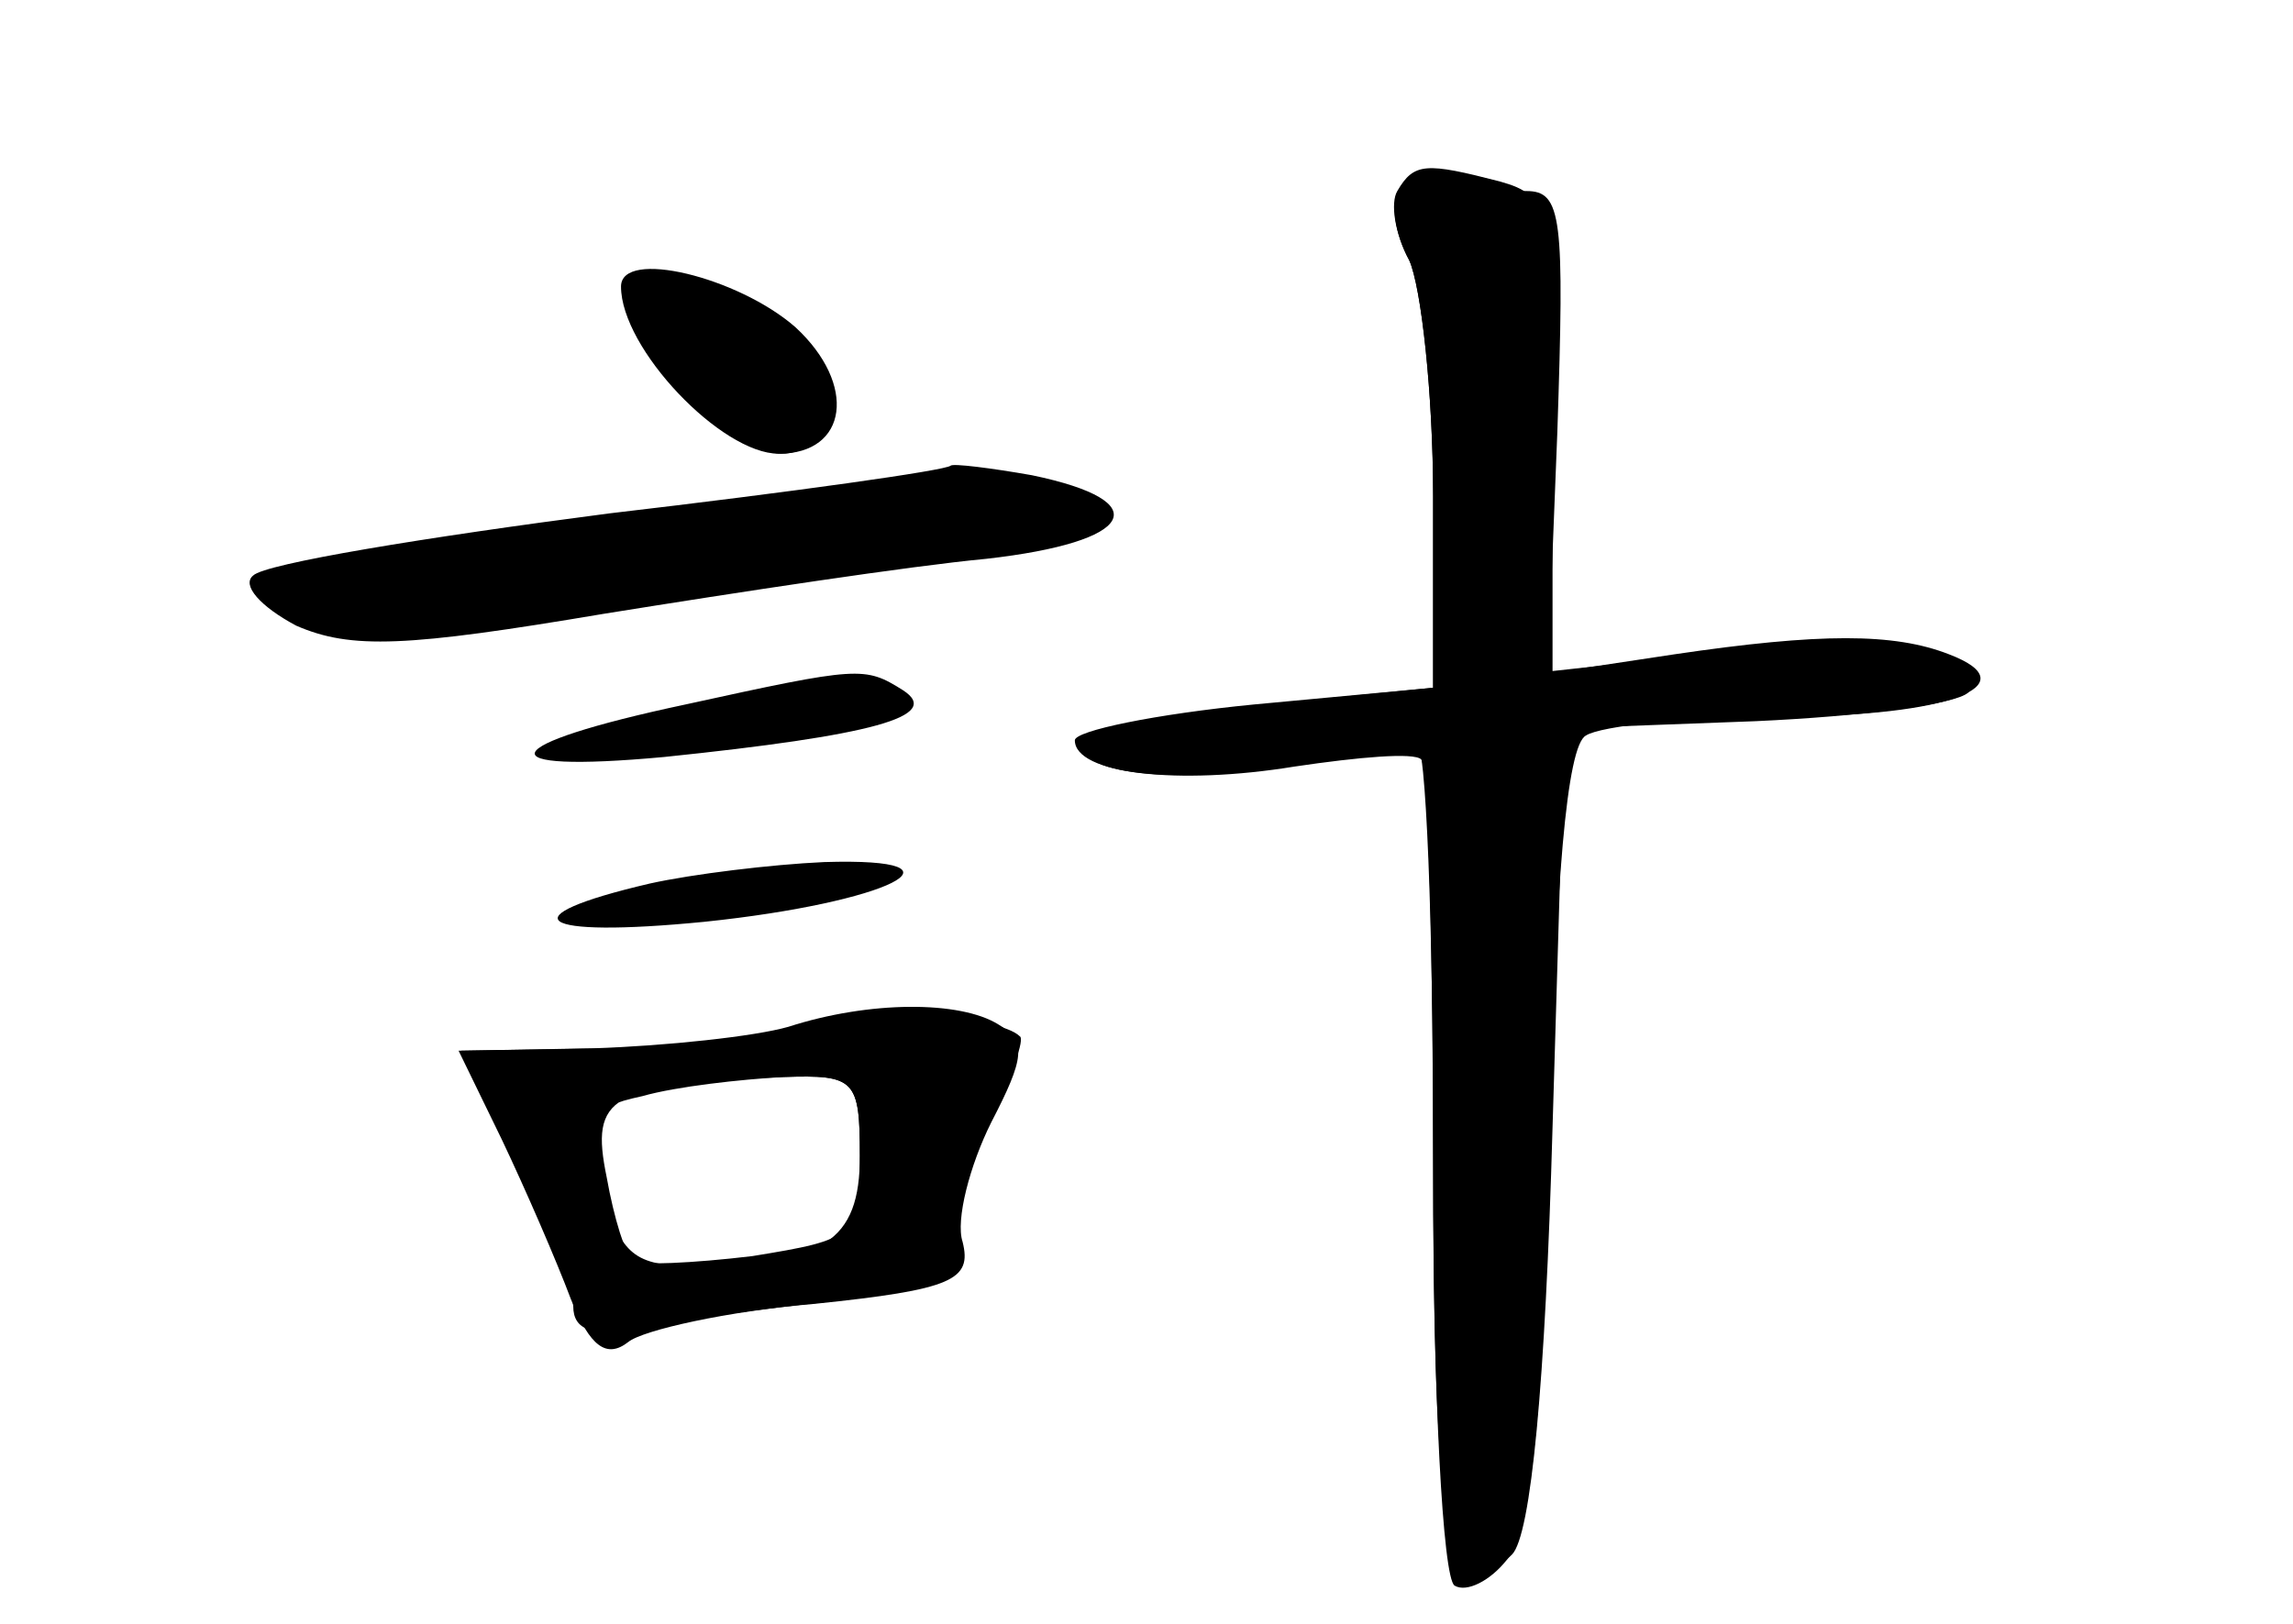 <?xml version="1.0" standalone="no"?>
<!DOCTYPE svg PUBLIC "-//W3C//DTD SVG 20010904//EN"
 "http://www.w3.org/TR/2001/REC-SVG-20010904/DTD/svg10.dtd">
<svg version="1.0" xmlns="http://www.w3.org/2000/svg"
 width="96pt" height="68pt" viewBox="0 0 96 68"
 preserveAspectRatio="xMidYMid meet">
<g transform="translate(0,68) scale(0.1,-0.1)" fill="#000000" stroke="none">
<g id="part-0" class="char-part">
  <path d="M585 600 c-3 -5 -1 -18 5 -29 5 -11 10 -56 10 -99 l0 -80 -70 -7
c-39 -4 -72 -11 -75 -15 -8 -14 38 -19 85 -10 25 5 48 9 53 10 4 0 7 -76 7
-169 0 -168 6 -199 33 -172 8 8 14 72 17 179 l5 167 80 3 c44 2 84 7 89 12 15
15 -41 23 -110 16 l-64 -7 0 100 c0 94 -1 99 -22 105 -31 8 -36 8 -43 -4z"/>
  <path d="M260 560 c0 -26 42 -70 66 -70 29 0 33 29 7 53 -24 21 -73 33 -73 17z"/>
  <path d="M398 485 c-2 -2 -66 -11 -143 -20 -77 -10 -144 -21 -149 -26 -5 -4 3
-13 18 -21 23 -10 46 -9 129 5 56 9 128 20 160 23 62 7 72 24 19 35 -17 3 -33
5 -34 4z"/>
  <path d="M287 385 c-80 -17 -85 -29 -9 -22 87 9 117 17 100 28 -16 10 -18 10
-91 -6z"/>
  <path d="M272 310 c-60 -14 -48 -23 23 -16 77 8 115 27 50 25 -22 -1 -55 -5
-73 -9z"/>
  <path d="M340 250 c-14 -4 -53 -8 -86 -9 l-61 -1 23 -47 c13 -25 24 -53 24
-60 0 -10 8 -13 28 -9 15 3 51 8 80 11 45 6 52 10 52 28 0 12 7 35 15 51 9 16
14 31 12 32 -9 9 -65 12 -87 4z m20 -54 c0 -36 -15 -46 -72 -46 -23 0 -29 6
-36 33 -8 29 -6 33 17 38 14 4 41 7 59 8 30 1 32 -1 32 -33z"/>
</g>
<g id="part-1" class="char-part">
  <path d="M270 547 c0 -16 41 -57 57 -57 22 0 21 28 -1 49 -25 24 -56 28 -56 8z"/>
  <path d="M255 459 c-72 -10 -134 -18 -138 -18 -5 -1 -5 -5 -2 -11 9 -14 81
-12 198 6 142 22 149 23 142 34 -8 13 -46 11 -200 -11z"/>
</g>
<g id="part-2" class="char-part">
  <path d="M330 250 c-14 -4 -51 -8 -82 -9 l-56 -1 18 -37 c10 -21 23 -51 29
-67 8 -20 15 -25 24 -18 6 5 42 13 78 16 58 6 66 10 62 26 -3 9 3 32 12 50 14
27 15 34 3 41 -16 10 -54 10 -88 -1z m30 -54 c0 -34 -2 -35 -45 -42 -25 -3
-48 -4 -50 -2 -3 2 -8 18 -11 35 -7 34 1 39 74 42 30 1 32 -1 32 -33z"/>
</g>
<g id="part-3" class="char-part">
  <path d="M586 601 c-4 -6 -2 -19 4 -30 5 -11 10 -56 10 -99 l0 -80 -75 -7
c-41 -4 -75 -11 -75 -15 0 -14 43 -19 92 -11 27 4 50 6 53 3 3 -3 5 -81 5
-173 0 -92 4 -170 9 -173 5 -3 15 2 22 11 10 12 15 60 18 177 2 106 7 164 15
168 6 4 43 8 83 8 68 0 103 13 69 26 -23 9 -54 9 -115 0 l-53 -8 4 101 c3 90
2 101 -13 101 -10 0 -24 3 -32 6 -8 3 -18 1 -21 -5z"/>
</g>
</g>
</svg>
